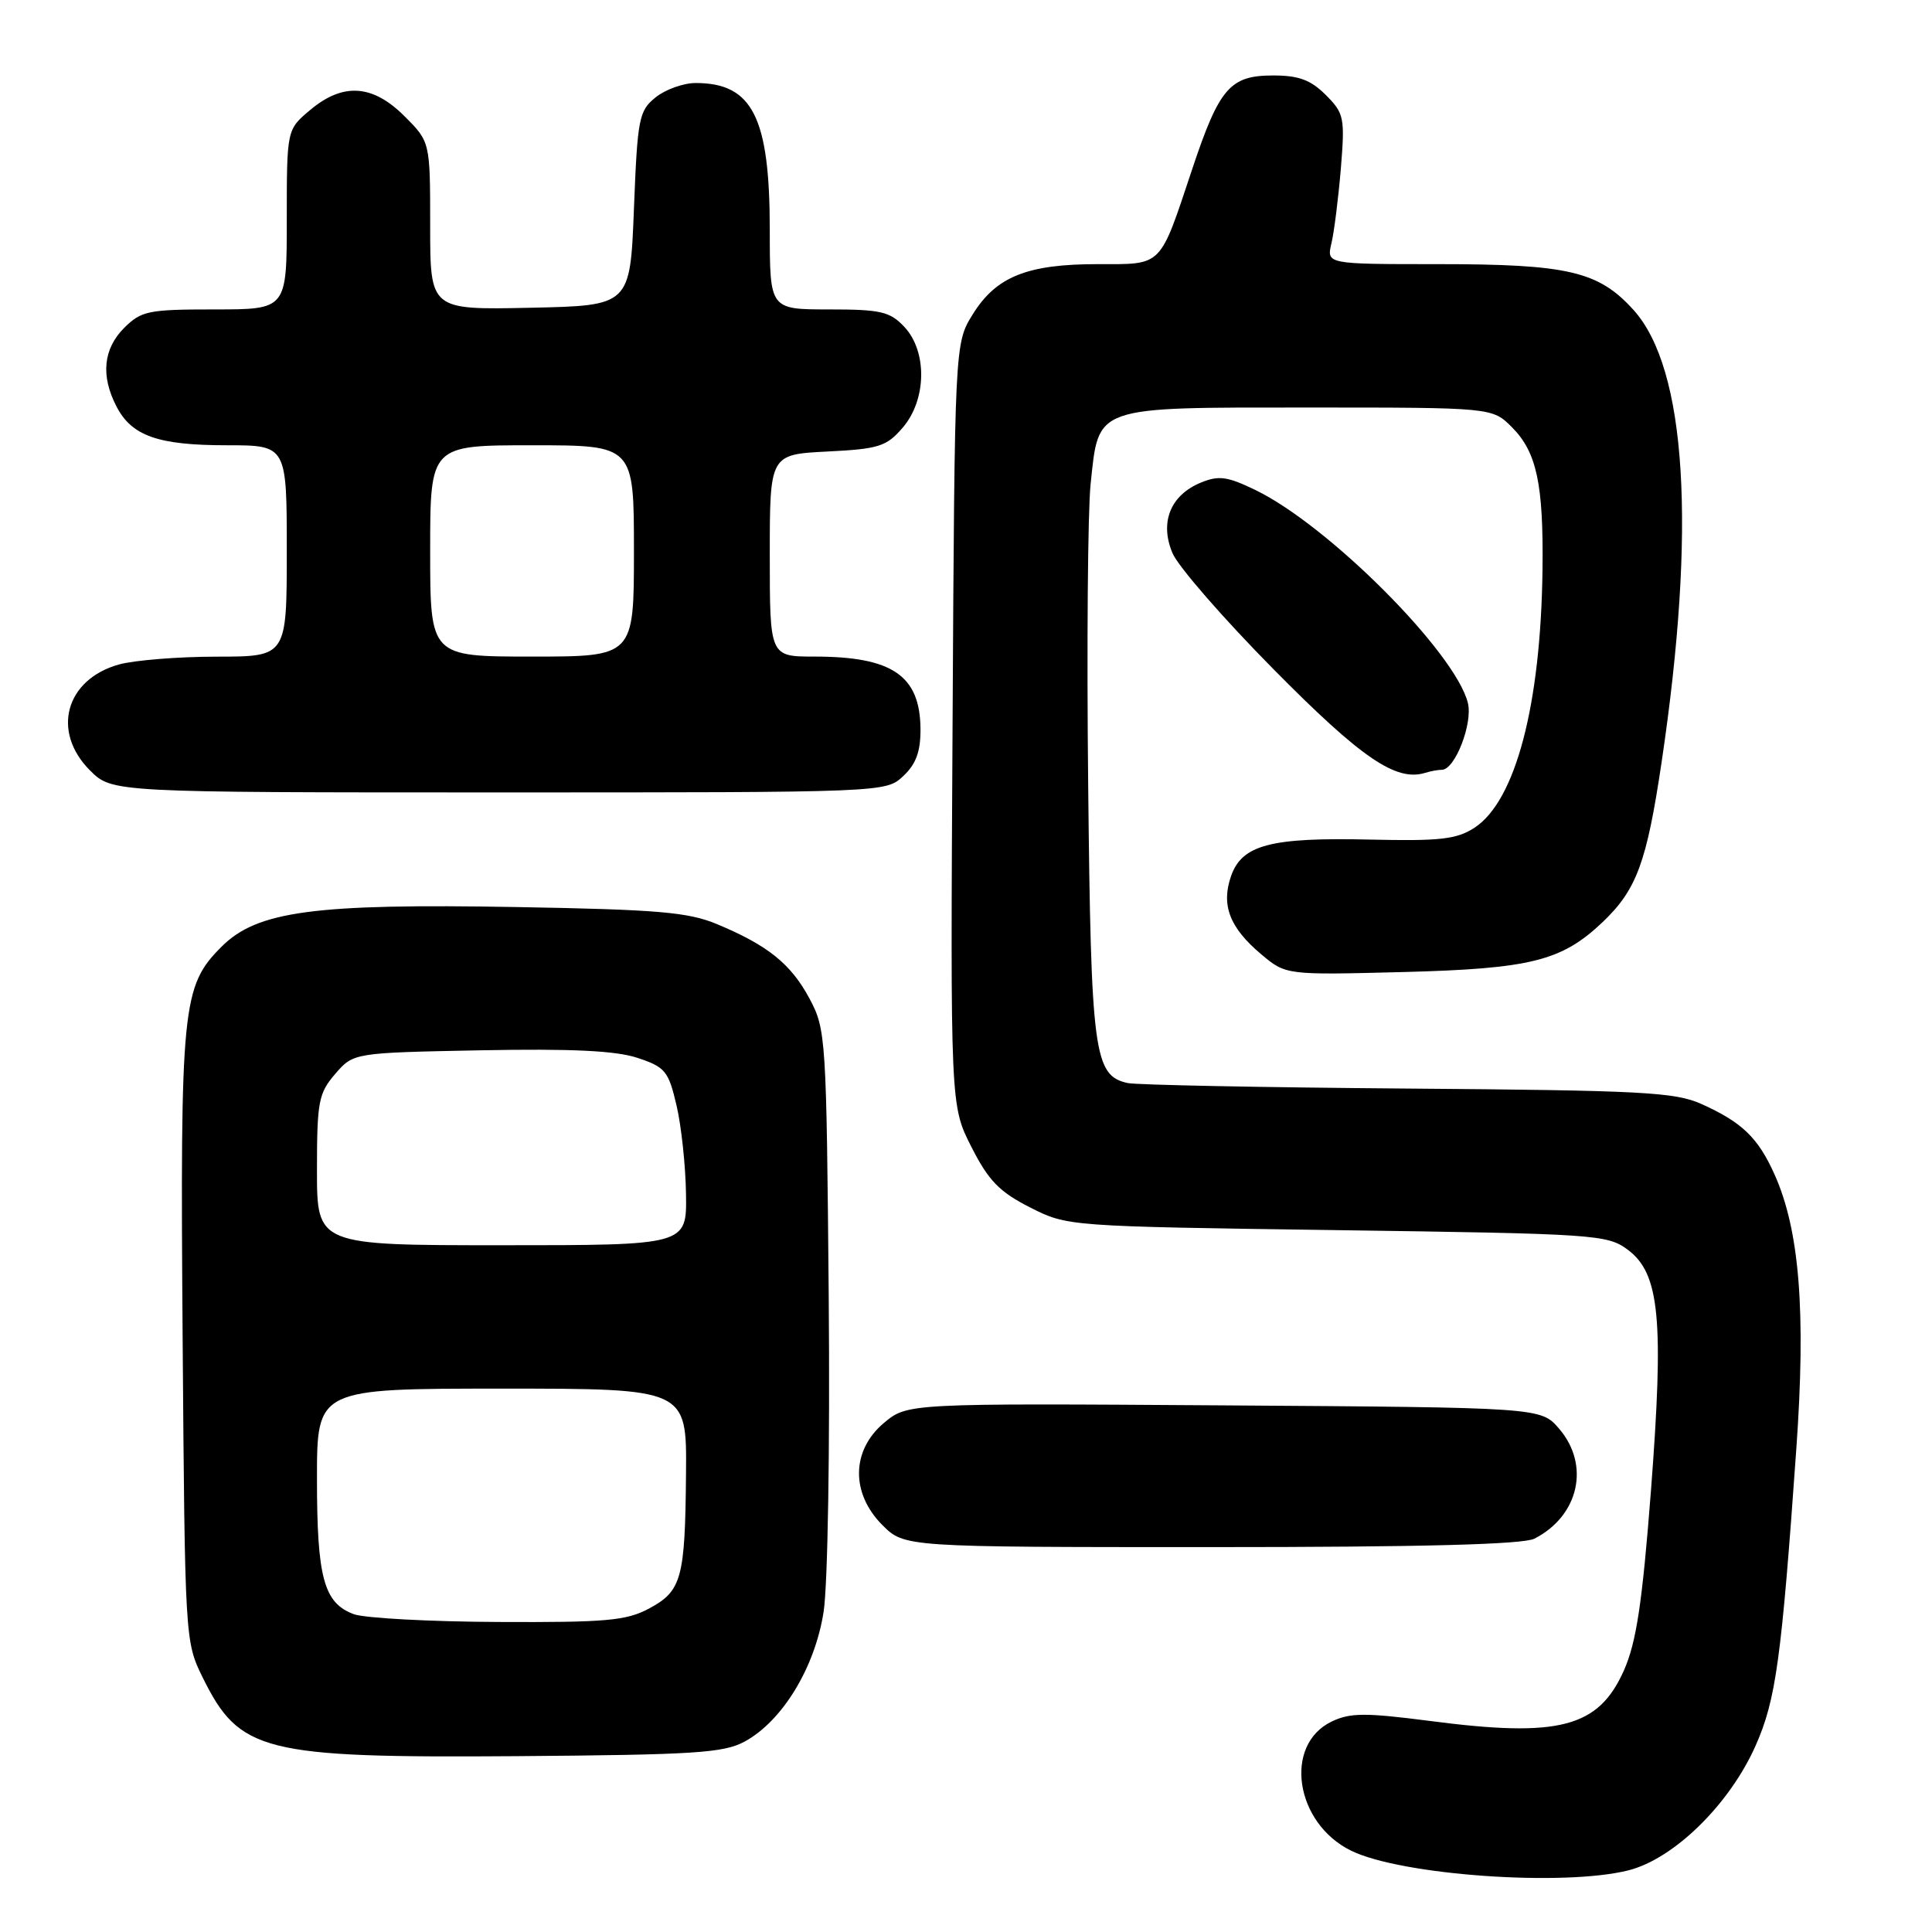 <?xml version="1.0" encoding="UTF-8" standalone="no"?>
<!DOCTYPE svg PUBLIC "-//W3C//DTD SVG 1.1//EN" "http://www.w3.org/Graphics/SVG/1.1/DTD/svg11.dtd" >
<svg xmlns="http://www.w3.org/2000/svg" xmlns:xlink="http://www.w3.org/1999/xlink" version="1.1" viewBox="0 0 256 256">
 <g >
 <path fill="currentColor"
d=" M 215.78 247.83 C 221.82 246.30 229.19 239.07 232.63 231.30 C 235.32 225.23 236.05 219.92 238.02 192.00 C 239.31 173.82 238.46 163.04 235.14 155.63 C 232.96 150.76 230.84 148.71 225.46 146.29 C 221.95 144.71 217.56 144.48 186.50 144.24 C 167.25 144.09 150.56 143.76 149.42 143.51 C 144.95 142.52 144.56 139.60 144.19 104.00 C 143.99 85.57 144.14 67.65 144.51 64.16 C 145.61 53.70 144.77 54.00 173.36 54.00 C 197.73 54.00 197.73 54.00 200.34 56.61 C 203.62 59.90 204.53 64.13 204.39 75.50 C 204.16 93.44 200.82 106.11 195.39 109.67 C 193.03 111.21 190.85 111.46 181.57 111.25 C 168.38 110.94 164.56 111.94 163.12 116.09 C 161.78 119.94 162.93 122.92 167.11 126.44 C 170.39 129.20 170.39 129.20 185.95 128.80 C 202.84 128.36 206.93 127.33 212.34 122.20 C 216.86 117.90 218.19 114.31 220.17 101.00 C 224.79 69.94 223.48 48.86 216.45 41.07 C 211.81 35.94 207.78 35.00 190.52 35.00 C 175.77 35.00 175.77 35.00 176.42 32.25 C 176.78 30.74 177.34 26.27 177.67 22.33 C 178.22 15.58 178.10 15.01 175.67 12.58 C 173.68 10.59 172.09 10.00 168.70 10.00 C 162.99 10.00 161.57 11.64 158.00 22.33 C 153.59 35.56 154.14 35.00 145.43 35.00 C 136.11 35.00 132.00 36.65 128.90 41.64 C 126.50 45.50 126.50 45.50 126.22 96.00 C 125.93 146.50 125.93 146.50 128.72 151.98 C 130.98 156.44 132.43 157.93 136.47 159.98 C 141.44 162.50 141.44 162.50 177.15 163.00 C 211.42 163.48 212.97 163.58 215.68 165.59 C 219.92 168.74 220.50 174.80 218.76 197.53 C 217.61 212.40 216.83 217.59 215.19 221.31 C 211.82 228.92 206.62 230.28 189.43 228.03 C 180.92 226.93 178.90 226.94 176.46 228.11 C 170.03 231.20 171.59 241.59 179.04 245.23 C 185.68 248.48 207.16 250.00 215.78 247.83 Z  M 98.70 230.75 C 103.69 228.02 107.98 220.95 109.13 213.59 C 109.69 209.99 109.98 191.94 109.81 171.87 C 109.51 137.51 109.44 136.38 107.27 132.33 C 104.81 127.73 101.76 125.27 95.00 122.45 C 91.18 120.86 87.16 120.52 68.50 120.19 C 41.60 119.71 34.08 120.72 29.36 125.44 C 24.12 130.68 23.87 133.20 24.20 177.30 C 24.50 217.11 24.52 217.55 26.84 222.24 C 31.73 232.17 34.79 232.94 68.50 232.70 C 92.10 232.52 95.90 232.28 98.70 230.75 Z  M 203.32 203.88 C 209.22 200.86 210.73 194.13 206.59 189.31 C 204.17 186.50 204.17 186.50 162.20 186.22 C 120.23 185.94 120.23 185.94 117.11 188.56 C 112.80 192.19 112.72 197.87 116.92 202.08 C 119.85 205.00 119.85 205.00 160.49 205.00 C 188.45 205.00 201.81 204.65 203.32 203.88 Z  M 119.69 102.83 C 121.39 101.23 121.99 99.57 121.97 96.58 C 121.91 89.51 118.23 87.00 107.93 87.00 C 102.00 87.00 102.00 87.00 102.00 73.61 C 102.00 60.22 102.00 60.22 109.61 59.83 C 116.45 59.49 117.46 59.17 119.61 56.67 C 122.79 52.97 122.89 46.58 119.83 43.31 C 117.91 41.28 116.71 41.00 109.83 41.00 C 102.00 41.00 102.00 41.00 102.00 30.47 C 102.00 15.54 99.71 11.00 92.18 11.00 C 90.55 11.00 88.16 11.86 86.86 12.91 C 84.66 14.69 84.47 15.67 84.00 27.66 C 83.50 40.50 83.50 40.50 70.25 40.78 C 57.00 41.06 57.00 41.06 57.00 29.93 C 57.00 18.80 57.00 18.80 53.60 15.40 C 49.37 11.17 45.44 10.92 41.08 14.59 C 38.00 17.18 38.00 17.18 38.00 29.09 C 38.00 41.00 38.00 41.00 28.45 41.00 C 19.65 41.00 18.72 41.19 16.45 43.45 C 13.68 46.23 13.33 49.80 15.43 53.85 C 17.45 57.77 20.95 59.00 30.05 59.00 C 38.00 59.00 38.00 59.00 38.00 73.00 C 38.00 87.00 38.00 87.00 28.75 87.01 C 23.66 87.01 17.83 87.48 15.78 88.04 C 8.68 90.02 6.78 96.93 11.92 102.08 C 14.85 105.00 14.85 105.00 66.11 105.00 C 117.36 105.00 117.37 105.00 119.69 102.83 Z  M 191.06 102.00 C 192.79 102.00 195.18 95.85 194.50 93.14 C 192.84 86.46 176.04 69.62 166.35 64.93 C 162.61 63.12 161.49 62.97 159.09 63.96 C 155.08 65.63 153.64 69.21 155.36 73.29 C 156.10 75.06 162.14 81.99 168.77 88.70 C 180.39 100.46 184.98 103.59 188.83 102.41 C 189.56 102.18 190.57 102.00 191.06 102.00 Z  M 46.89 213.89 C 42.91 212.42 42.00 209.08 42.00 195.95 C 42.00 184.00 42.00 184.00 66.50 184.00 C 91.00 184.00 91.00 184.00 90.90 195.25 C 90.78 209.17 90.33 210.82 86.00 213.14 C 83.00 214.75 80.30 214.99 66.02 214.92 C 56.93 214.88 48.33 214.41 46.89 213.89 Z  M 42.00 155.06 C 42.00 145.99 42.21 144.86 44.41 142.31 C 46.83 139.50 46.83 139.50 63.66 139.17 C 75.77 138.94 81.62 139.22 84.49 140.18 C 88.16 141.40 88.58 141.92 89.65 146.50 C 90.29 149.25 90.85 154.54 90.90 158.25 C 91.00 165.00 91.00 165.00 66.50 165.00 C 42.00 165.00 42.00 165.00 42.00 155.06 Z  M 57.00 73.00 C 57.00 59.00 57.00 59.00 70.50 59.00 C 84.00 59.00 84.00 59.00 84.00 73.00 C 84.00 87.00 84.00 87.00 70.50 87.00 C 57.00 87.00 57.00 87.00 57.00 73.00 Z "/>
</g>
</svg>